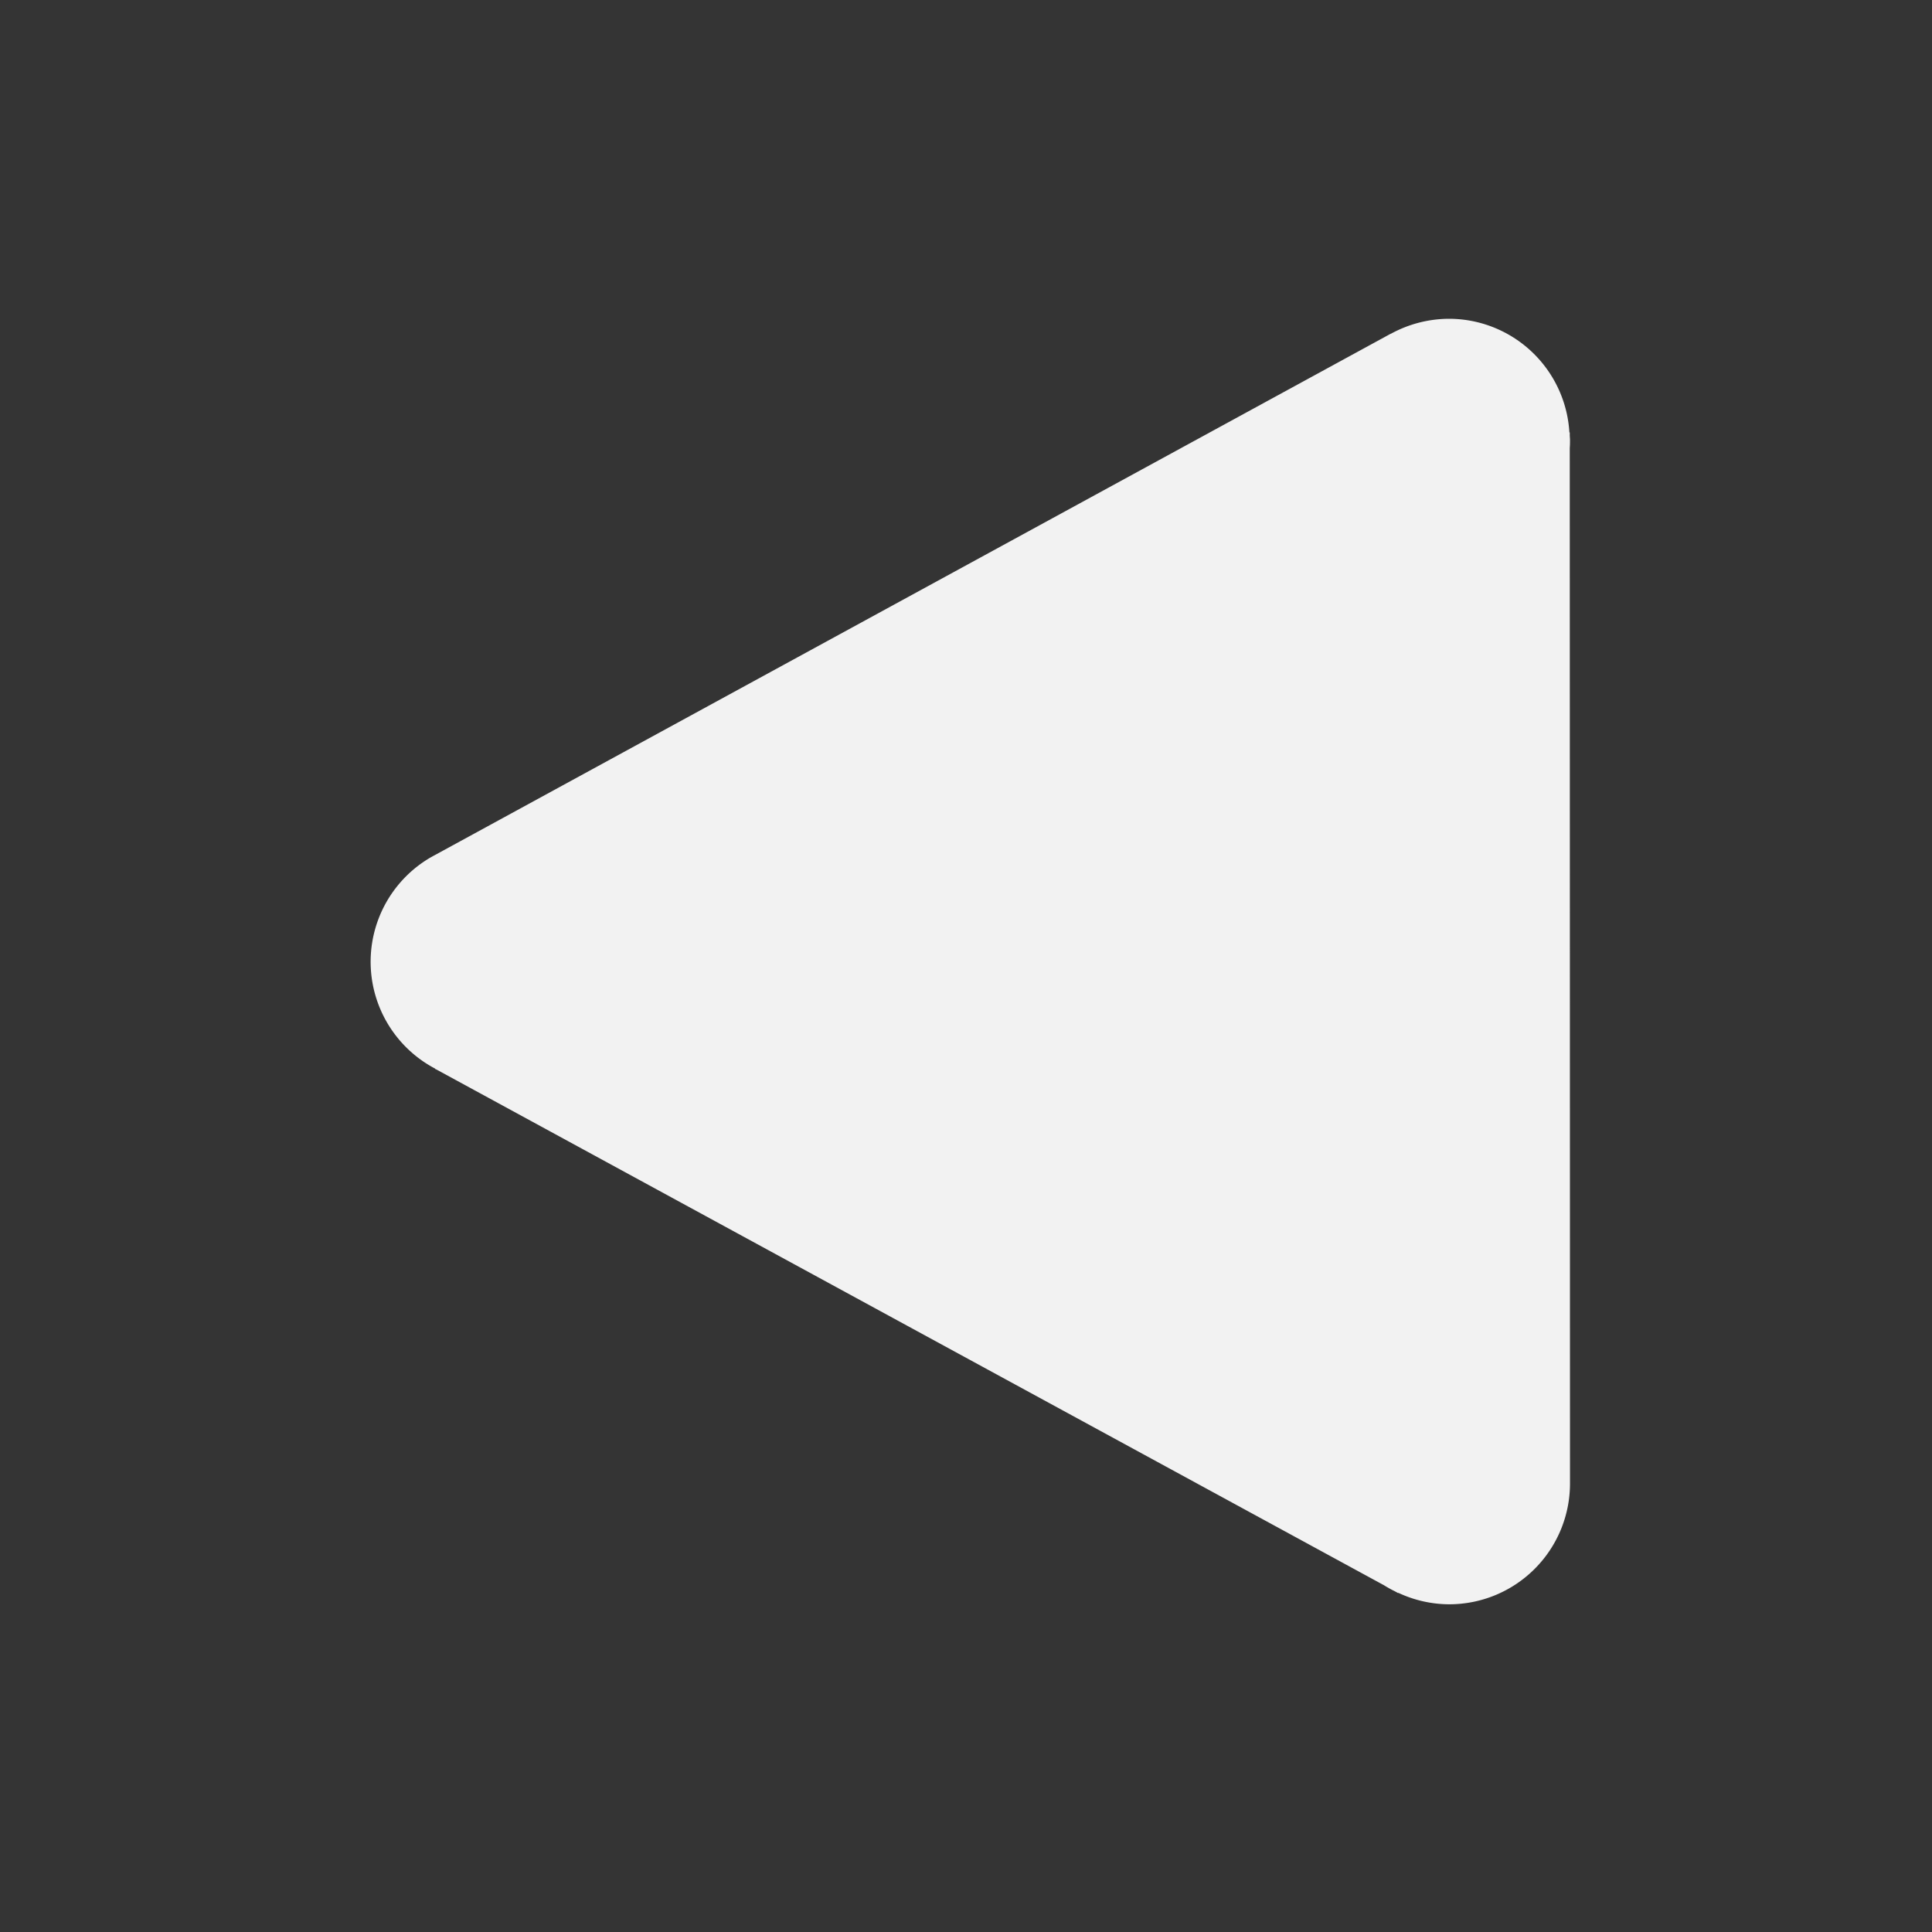 <svg viewBox='0 0 16 16' xmlns='http://www.w3.org/2000/svg'><rect x="0" y="0" width="16" height="16" fill="#333333" stroke="none"/><path color='#bebebe' d='M16 0H0v16h16z' fill='gray' fill-opacity='.01'/><path d='M12.001 2.64a1 1 0 0 1 .996.941H13v.026l.002.033c0 .023 0 .047-.002.07l.002 8.576a1 1 0 0 1-1 1 1 1 0 0 1-.422-.095l-.002.002-.025-.014-.004-.002a1 1 0 0 1-.088-.049L3.614 8.857l-.01-.004V8.85a1 1 0 0 1-.033-1.752l.018-.01.004-.002 7.924-4.322h.002A1.01 1.01 0 0 1 12 2.64z' fill='#f2f2f2'/></svg>
